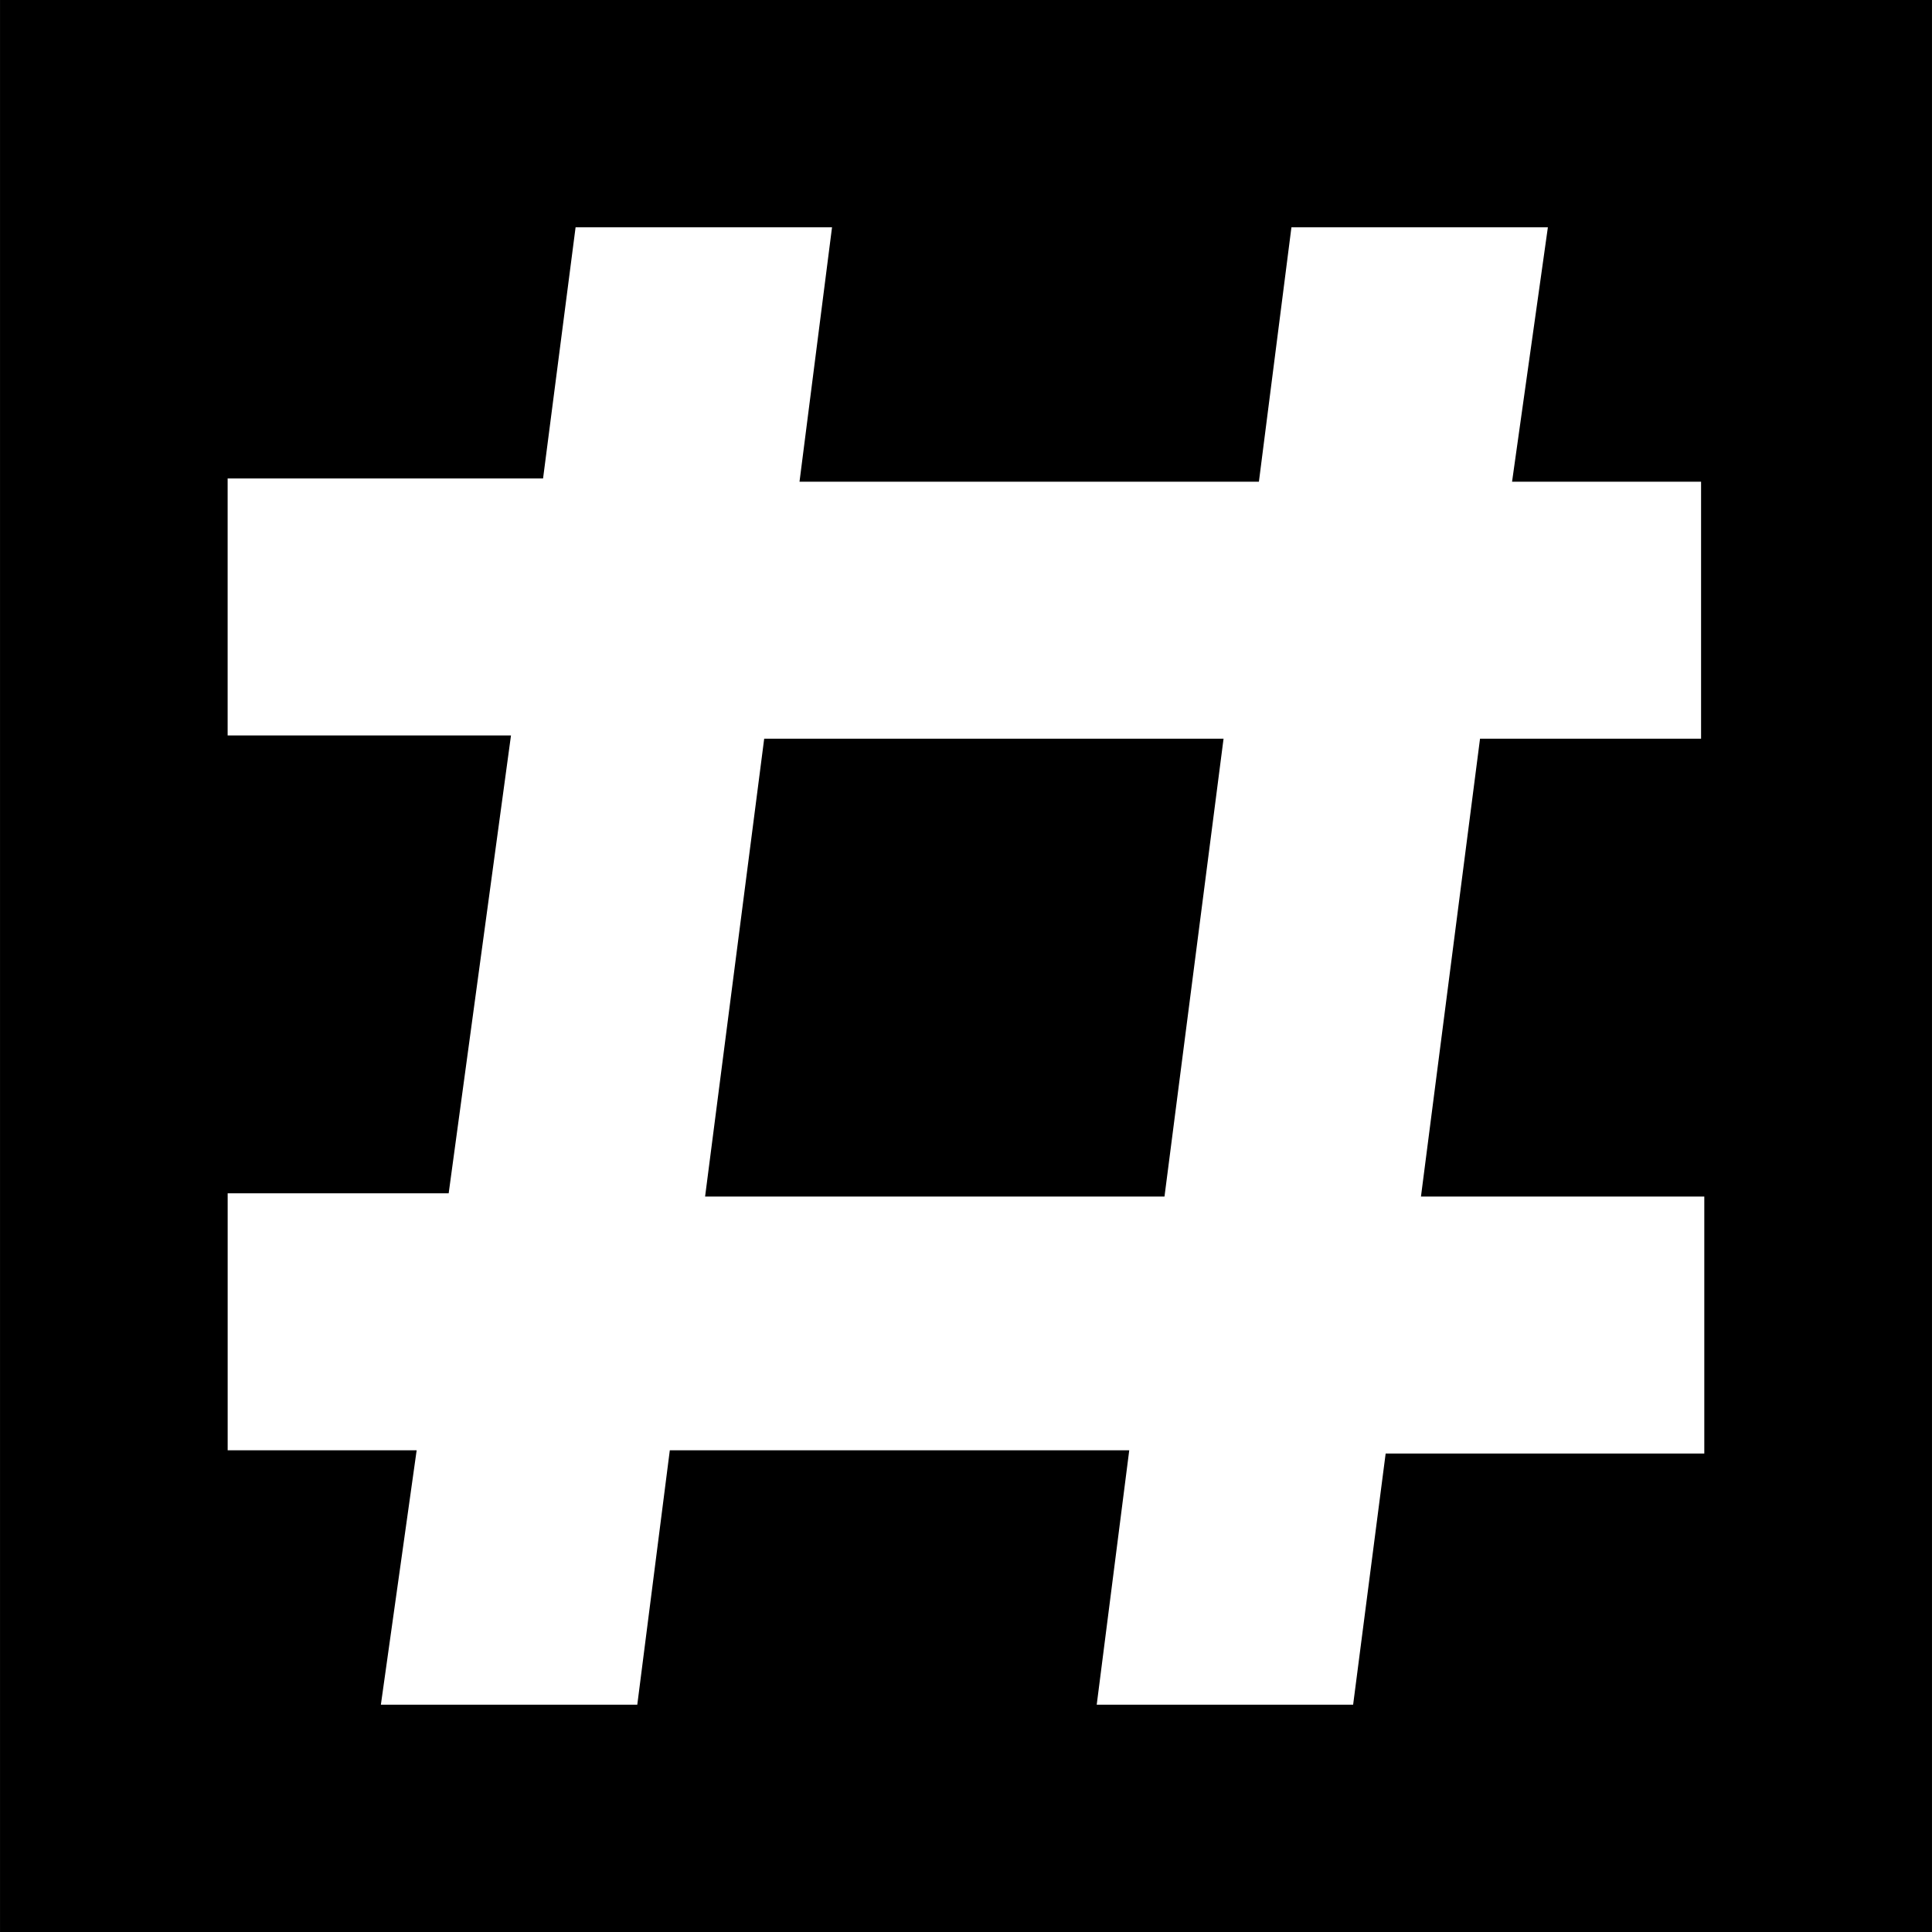 <svg xmlns="http://www.w3.org/2000/svg" version="1.1" x="0" y="0" viewBox="0 0 60 60" xml:space="preserve" id="svg12"><path id="rect20" d="M.06.06h59.88v59.88H.06zM52.988 45.2v-8.1h-8.791L46.016 23h6.872v-8.1h-5.861L48.139 7h-8.085l-1.01 7.9H24.897l1.01-7.9h-8.084l-1.01 7.8H7.01v8.1h8.791L13.882 37H7.011v8.1h5.86L11.76 53h8.084l1.01-7.9h14.148l-1.01 7.9h8.083l1.01-7.8zm-31.023-8.1l1.82-14.1h14.146l-1.819 14.1z" stroke="#000" stroke-width=".119" stroke-miterlimit="4" stroke-dasharray="none" stroke-opacity="1"/></svg>
